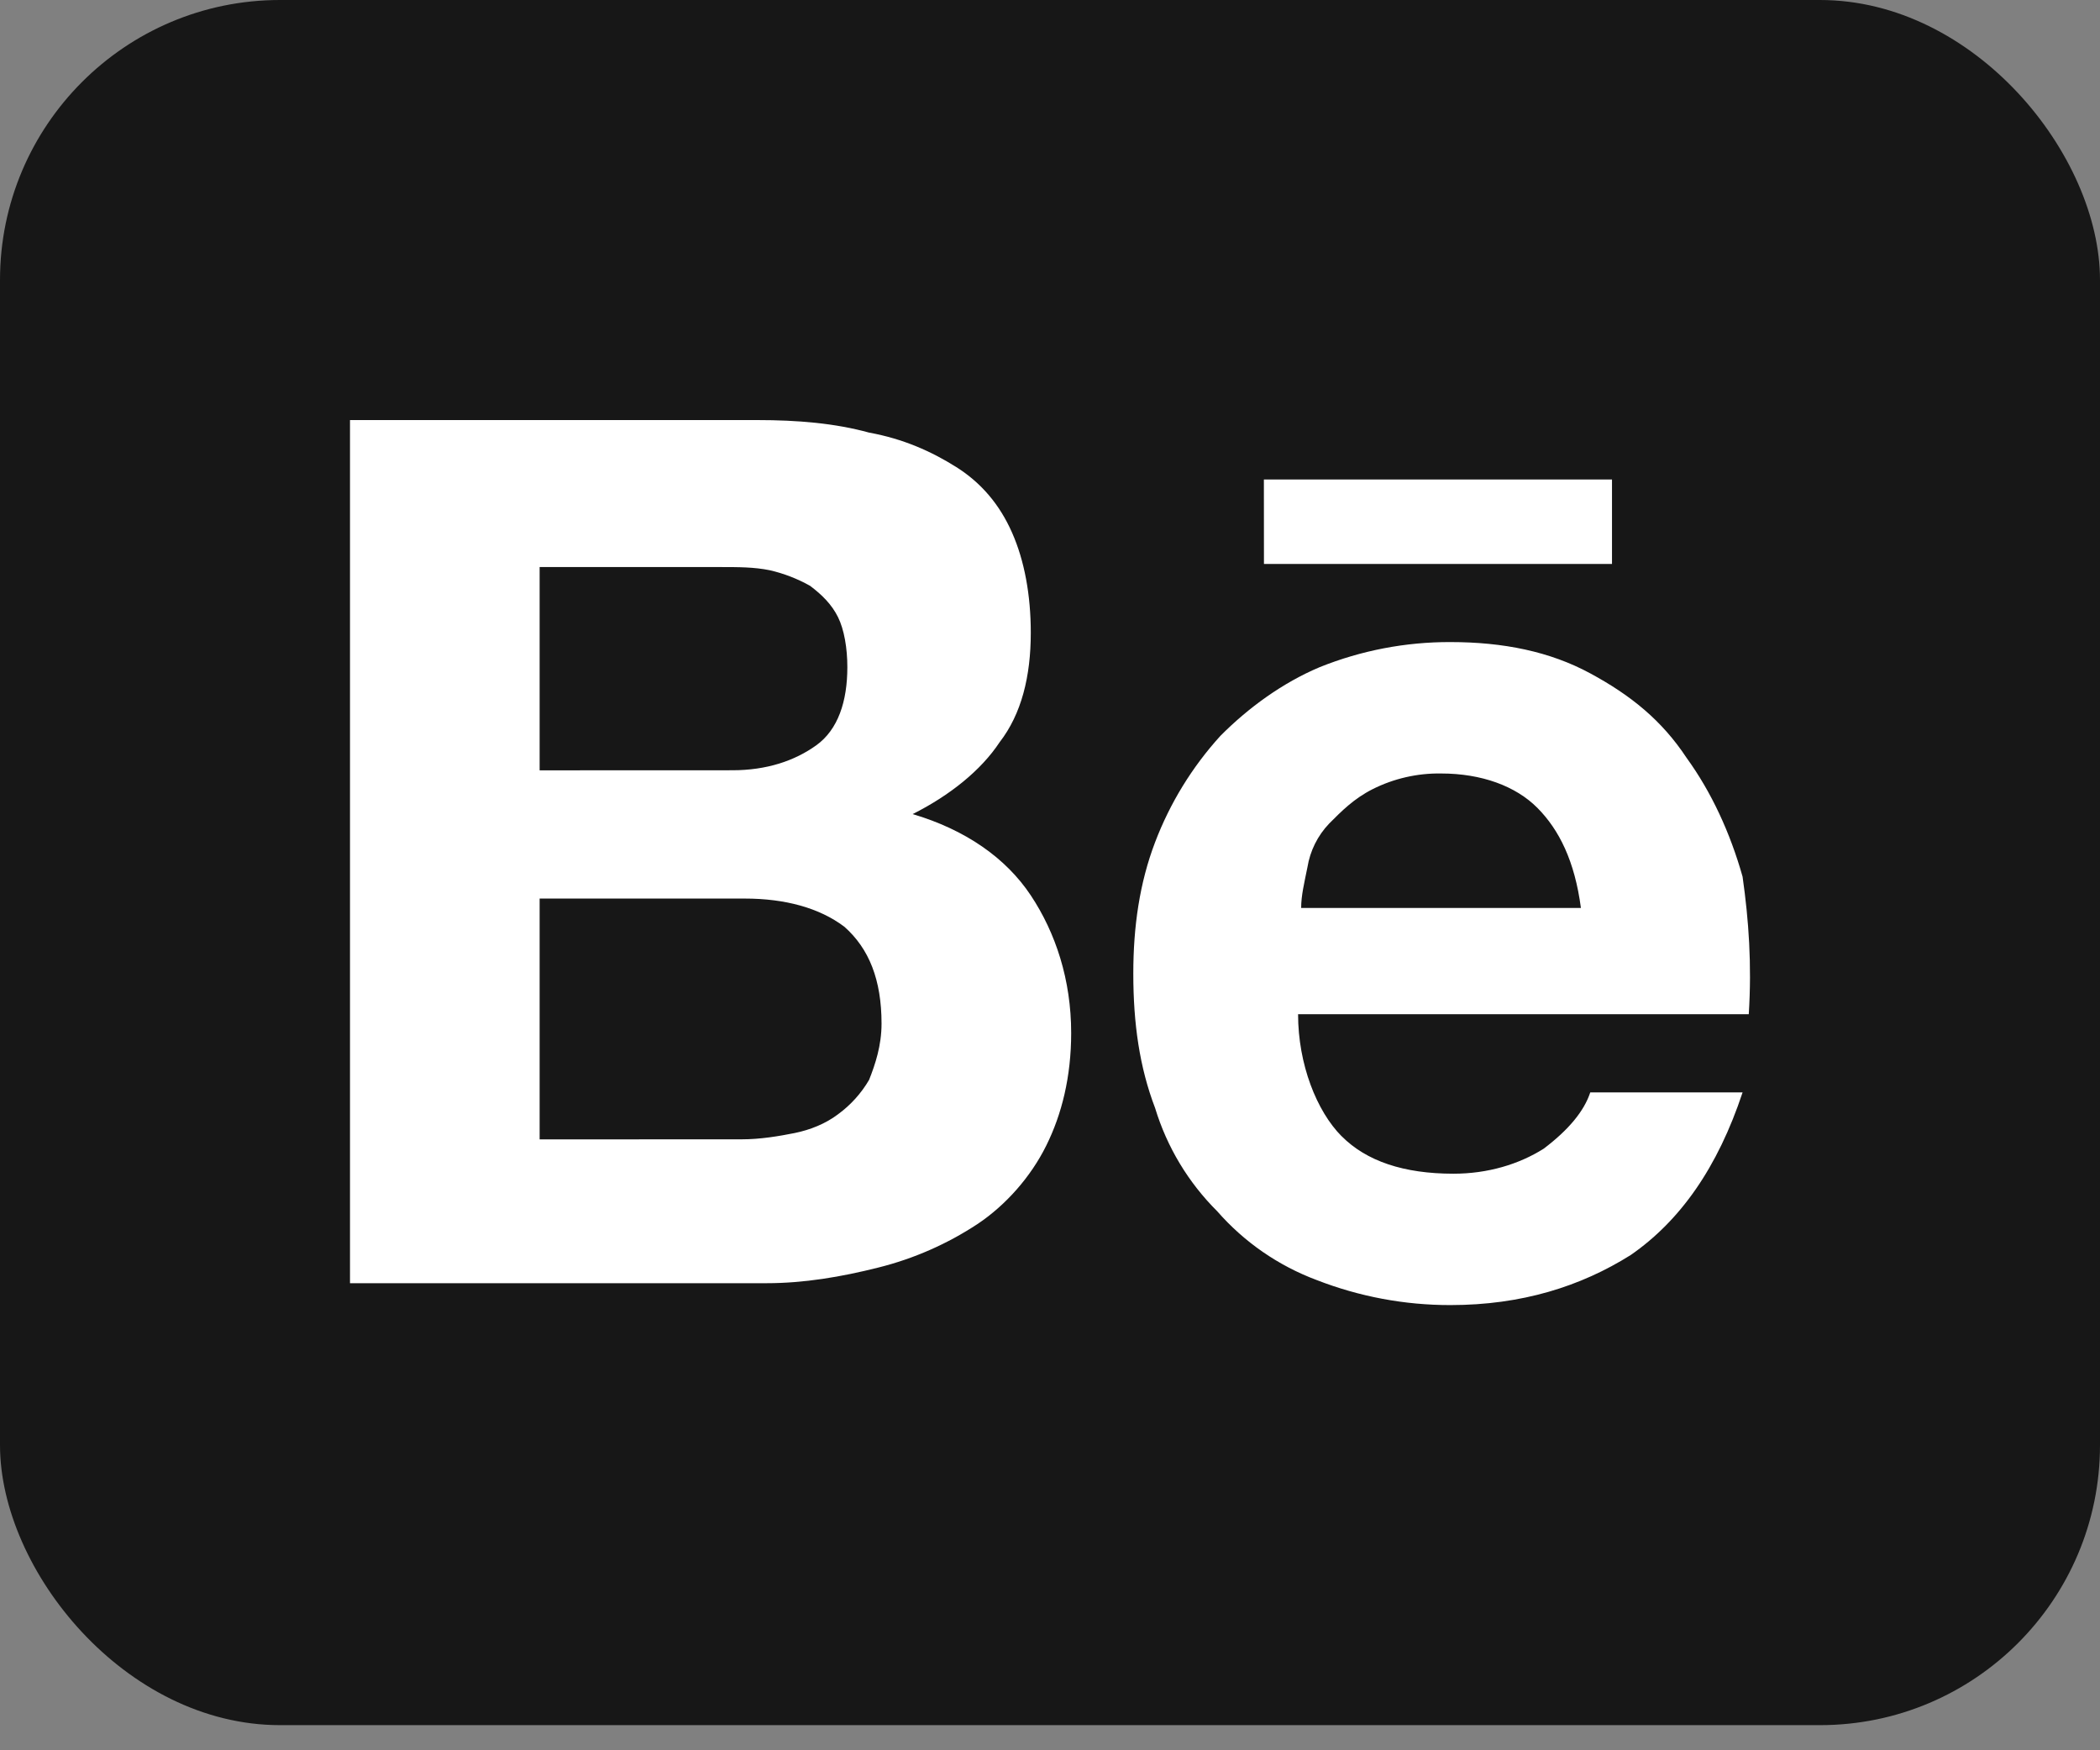 <svg width="60" height="50" viewBox="0 0 60 50" fill="none" xmlns="http://www.w3.org/2000/svg">
<rect x="0" y="0" width="60" height="50" fill="#808080" stroke="none"/>
<rect width="60" height="49.282" rx="8" fill="#171717"/>
<path d="M21.635 12C22.789 12 23.856 12.09 24.831 12.358C25.808 12.536 26.608 12.894 27.318 13.34C28.03 13.787 28.562 14.412 28.916 15.216C29.272 16.02 29.451 17.004 29.451 18.075C29.451 19.326 29.184 20.397 28.562 21.201C28.03 22.006 27.141 22.72 26.076 23.256C27.585 23.704 28.739 24.507 29.451 25.578C30.162 26.649 30.605 27.991 30.605 29.509C30.605 30.761 30.337 31.832 29.893 32.726C29.451 33.62 28.739 34.423 27.939 34.96C27.07 35.534 26.11 35.956 25.099 36.209C24.033 36.478 22.968 36.657 21.902 36.657H10V12H21.635ZM20.924 22.004C21.901 22.004 22.701 21.737 23.322 21.291C23.943 20.845 24.21 20.04 24.21 19.057C24.21 18.521 24.12 17.985 23.943 17.629C23.766 17.273 23.499 17.002 23.145 16.735C22.783 16.532 22.394 16.381 21.989 16.289C21.545 16.199 21.102 16.199 20.568 16.199H15.418V22.006L20.924 22.004ZM21.191 32.547C21.724 32.547 22.256 32.457 22.701 32.368C23.145 32.278 23.589 32.101 23.943 31.832C24.303 31.569 24.606 31.234 24.831 30.849C25.008 30.403 25.187 29.867 25.187 29.242C25.187 27.991 24.831 27.097 24.122 26.472C23.41 25.936 22.433 25.669 21.279 25.669H15.418V32.549L21.191 32.547ZM38.332 32.457C39.042 33.172 40.108 33.529 41.528 33.529C42.505 33.529 43.394 33.262 44.103 32.816C44.815 32.279 45.259 31.743 45.436 31.207H49.788C49.077 33.351 48.011 34.869 46.592 35.852C45.169 36.746 43.482 37.282 41.44 37.282C40.133 37.284 38.838 37.041 37.62 36.567C36.525 36.158 35.548 35.483 34.778 34.602C33.952 33.781 33.342 32.768 33.003 31.653C32.559 30.492 32.38 29.242 32.38 27.812C32.38 26.472 32.559 25.222 33.003 24.059C33.429 22.939 34.062 21.909 34.868 21.022C35.667 20.218 36.644 19.505 37.709 19.057C38.895 18.581 40.162 18.338 41.44 18.342C42.95 18.342 44.282 18.611 45.436 19.236C46.592 19.861 47.479 20.576 48.188 21.649C48.9 22.631 49.434 23.792 49.788 25.044C49.965 26.293 50.054 27.545 49.965 28.973H37.088C37.088 30.403 37.62 31.743 38.332 32.459M43.926 23.079C43.305 22.454 42.328 22.096 41.173 22.096C40.495 22.086 39.825 22.239 39.219 22.543C38.686 22.812 38.332 23.169 37.976 23.527C37.647 23.871 37.431 24.306 37.355 24.776C37.265 25.224 37.176 25.58 37.176 25.938H45.169C44.992 24.598 44.548 23.706 43.926 23.079ZM36.111 13.697H46.057V16.11H36.113L36.111 13.697Z" fill="white"/>
</svg>
